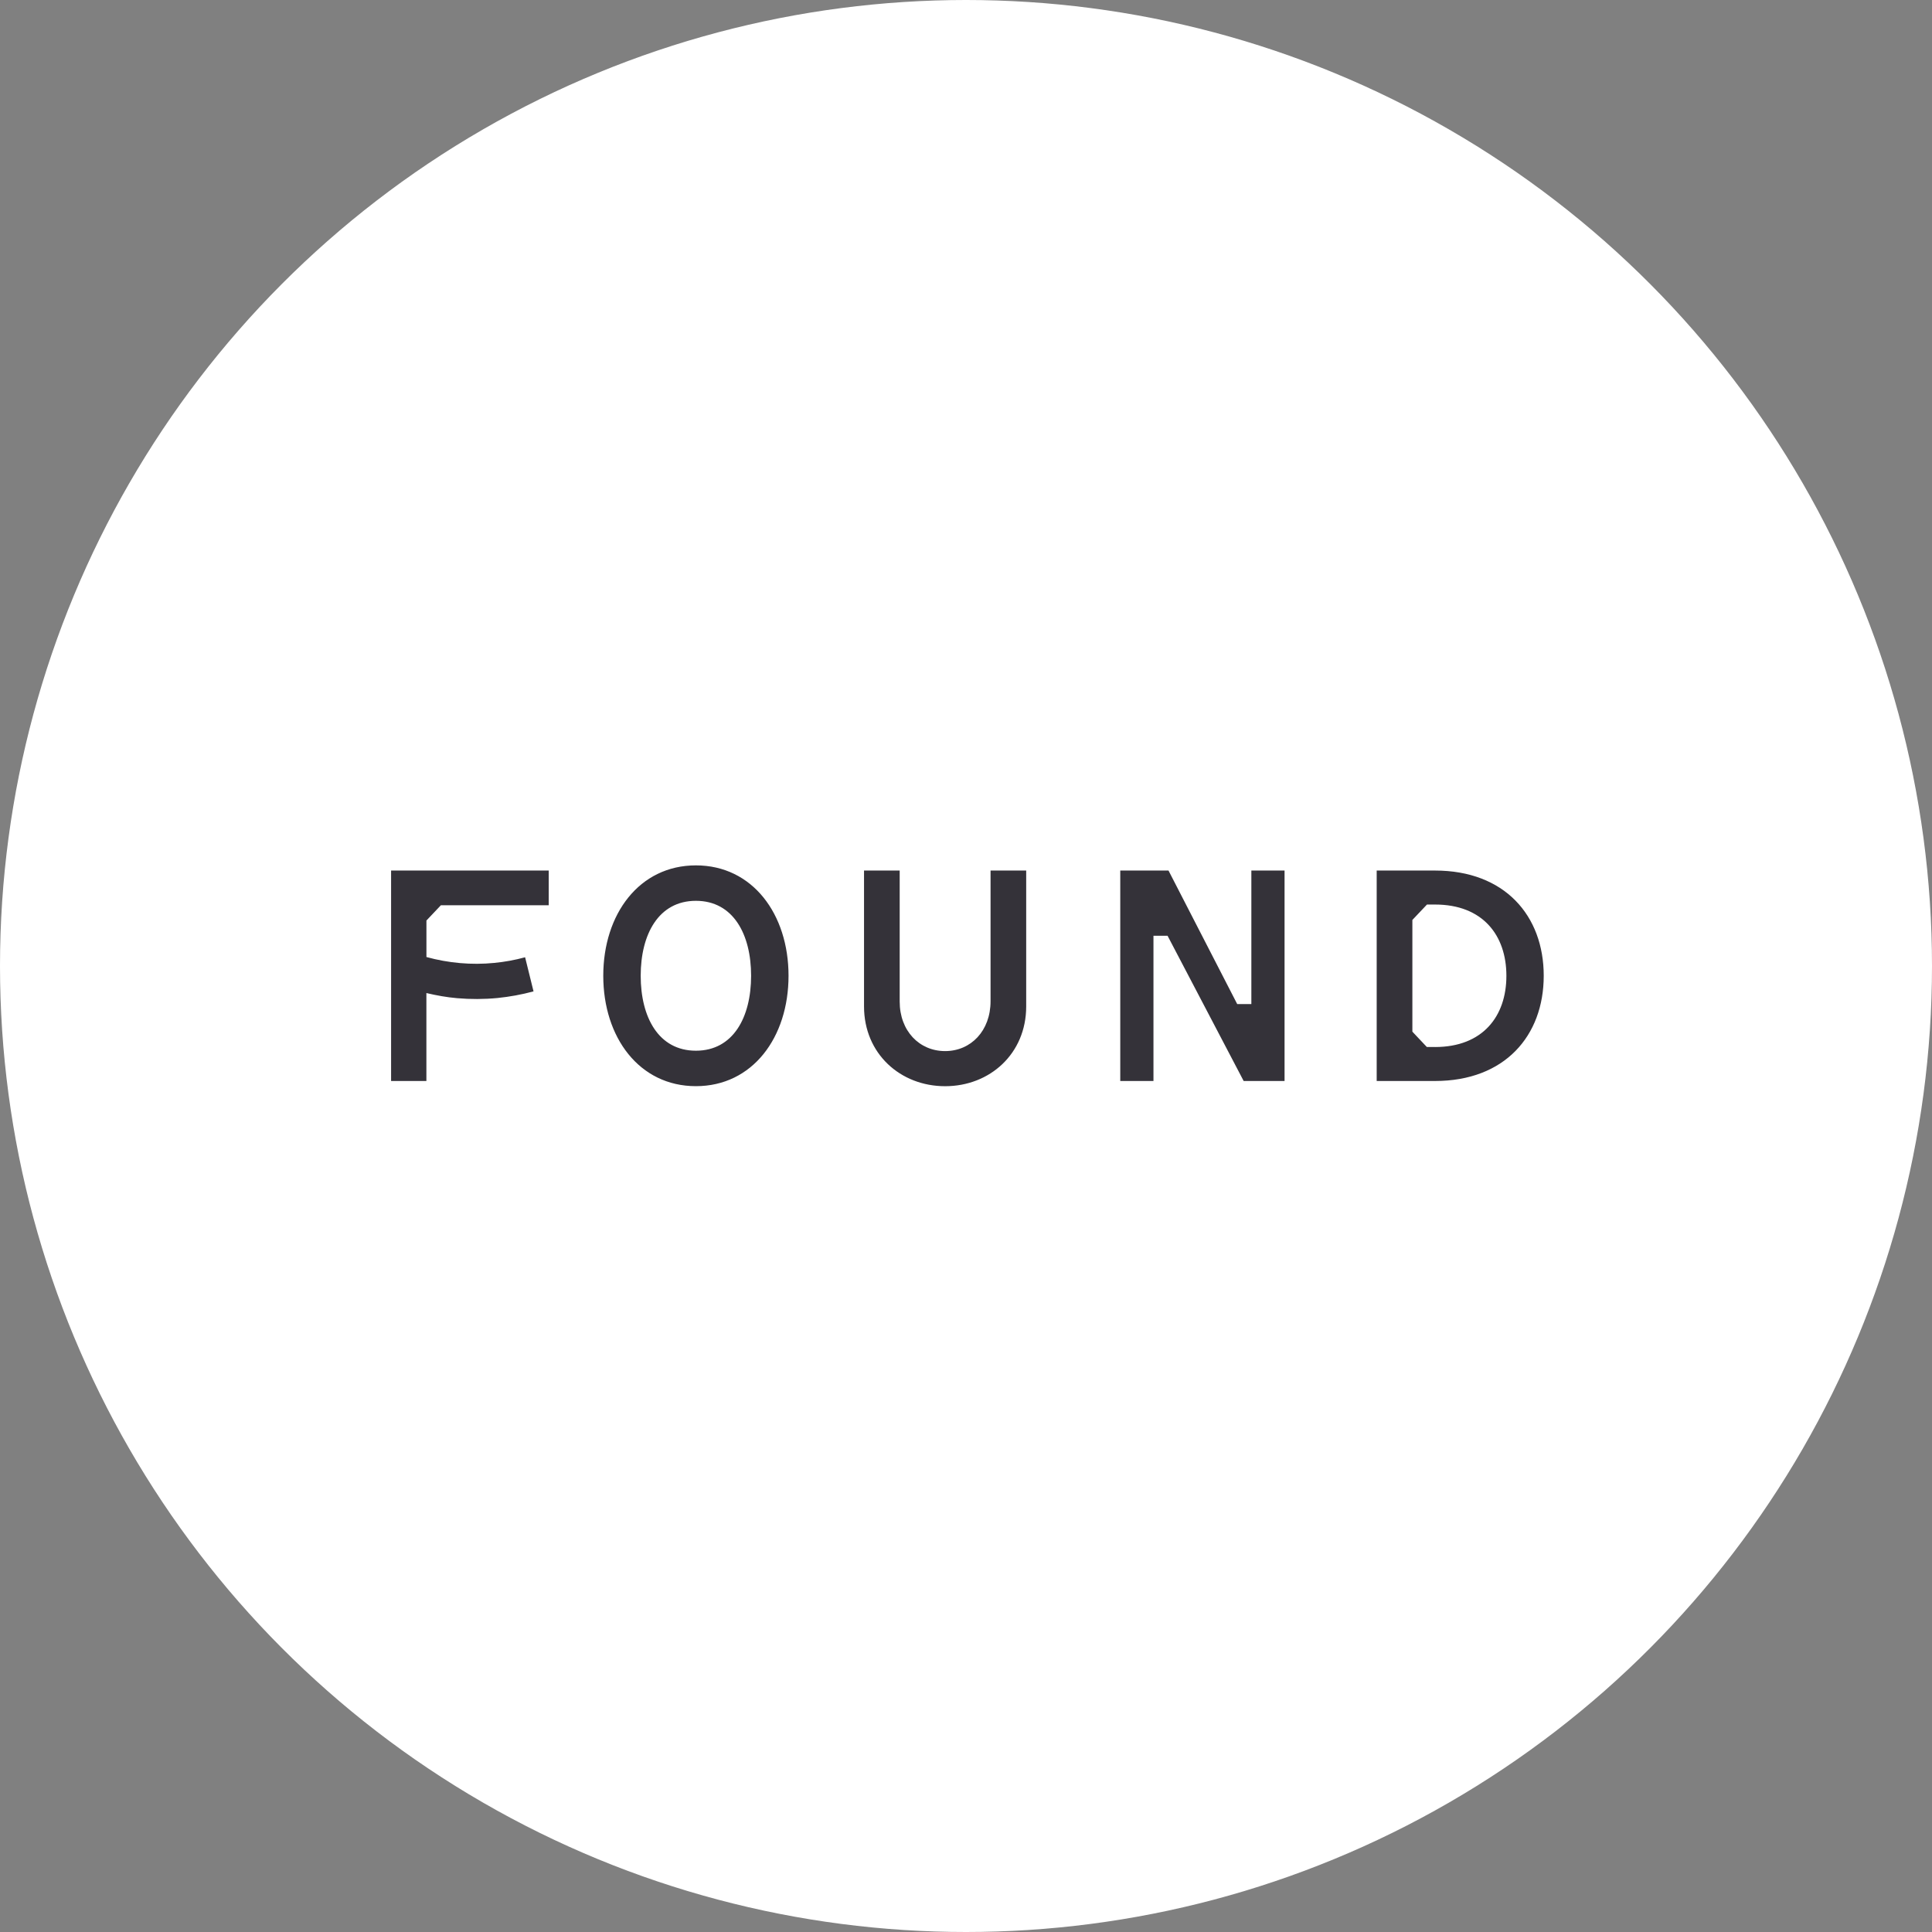 <svg width="96" height="96" viewBox="0 0 96 96" fill="none" xmlns="http://www.w3.org/2000/svg">
<rect x="0" y="0" width="96" height="96" fill="#808080" stroke="none"/>
<circle cx="48" cy="48" r="47" fill="white" stroke="white" stroke-width="2"/>
<g clip-path="url(#clip0_1_8964)">
<path d="M34.579 43C31.765 43 29.976 45.422 29.976 48.485C29.976 51.549 31.765 53.971 34.579 53.971C37.393 53.971 39.182 51.549 39.182 48.485C39.182 45.422 37.393 43 34.579 43ZM34.579 52.209C32.719 52.209 31.836 50.541 31.836 48.485C31.836 46.43 32.721 44.761 34.579 44.761C36.437 44.761 37.322 46.43 37.322 48.485C37.322 50.541 36.437 52.209 34.579 52.209ZM49.22 49.75C49.22 51.218 48.246 52.228 46.962 52.228C45.677 52.228 44.705 51.22 44.705 49.769V43.257H42.933V50.009C42.933 52.356 44.74 53.973 46.962 53.973C49.185 53.973 50.991 52.358 50.991 50.009V43.256H49.22V49.749V49.75ZM62.179 49.891H61.476L58.062 43.256H55.665V53.714H57.315V46.498H58.016L61.797 53.714H63.829V43.256H62.179V49.891ZM21.187 45.743L21.908 44.981H27.266V43.257H19.433V53.714H21.187V49.344C21.693 49.463 22.202 49.556 22.713 49.599C23.38 49.657 24.05 49.654 24.716 49.591C25.322 49.53 25.923 49.42 26.511 49.261L26.092 47.566C25.592 47.703 25.081 47.796 24.565 47.846C23.995 47.903 23.421 47.905 22.851 47.854C22.289 47.804 21.733 47.704 21.189 47.554V45.743L21.187 45.743ZM71.307 43.257H68.407V53.714H71.307C74.764 53.714 76.707 51.476 76.707 48.485C76.707 45.495 74.764 43.257 71.307 43.257ZM71.307 52.025H70.899L70.18 51.263V45.712L70.905 44.946H71.309C73.672 44.946 74.852 46.469 74.852 48.488C74.852 50.506 73.67 52.026 71.307 52.026V52.025Z" fill="#343239"/>
</g>
<defs>
<clipPath id="clip0_1_8964">
<rect width="58" height="10.973" fill="white" transform="translate(19 43)"/>
</clipPath>
</defs>
</svg>

